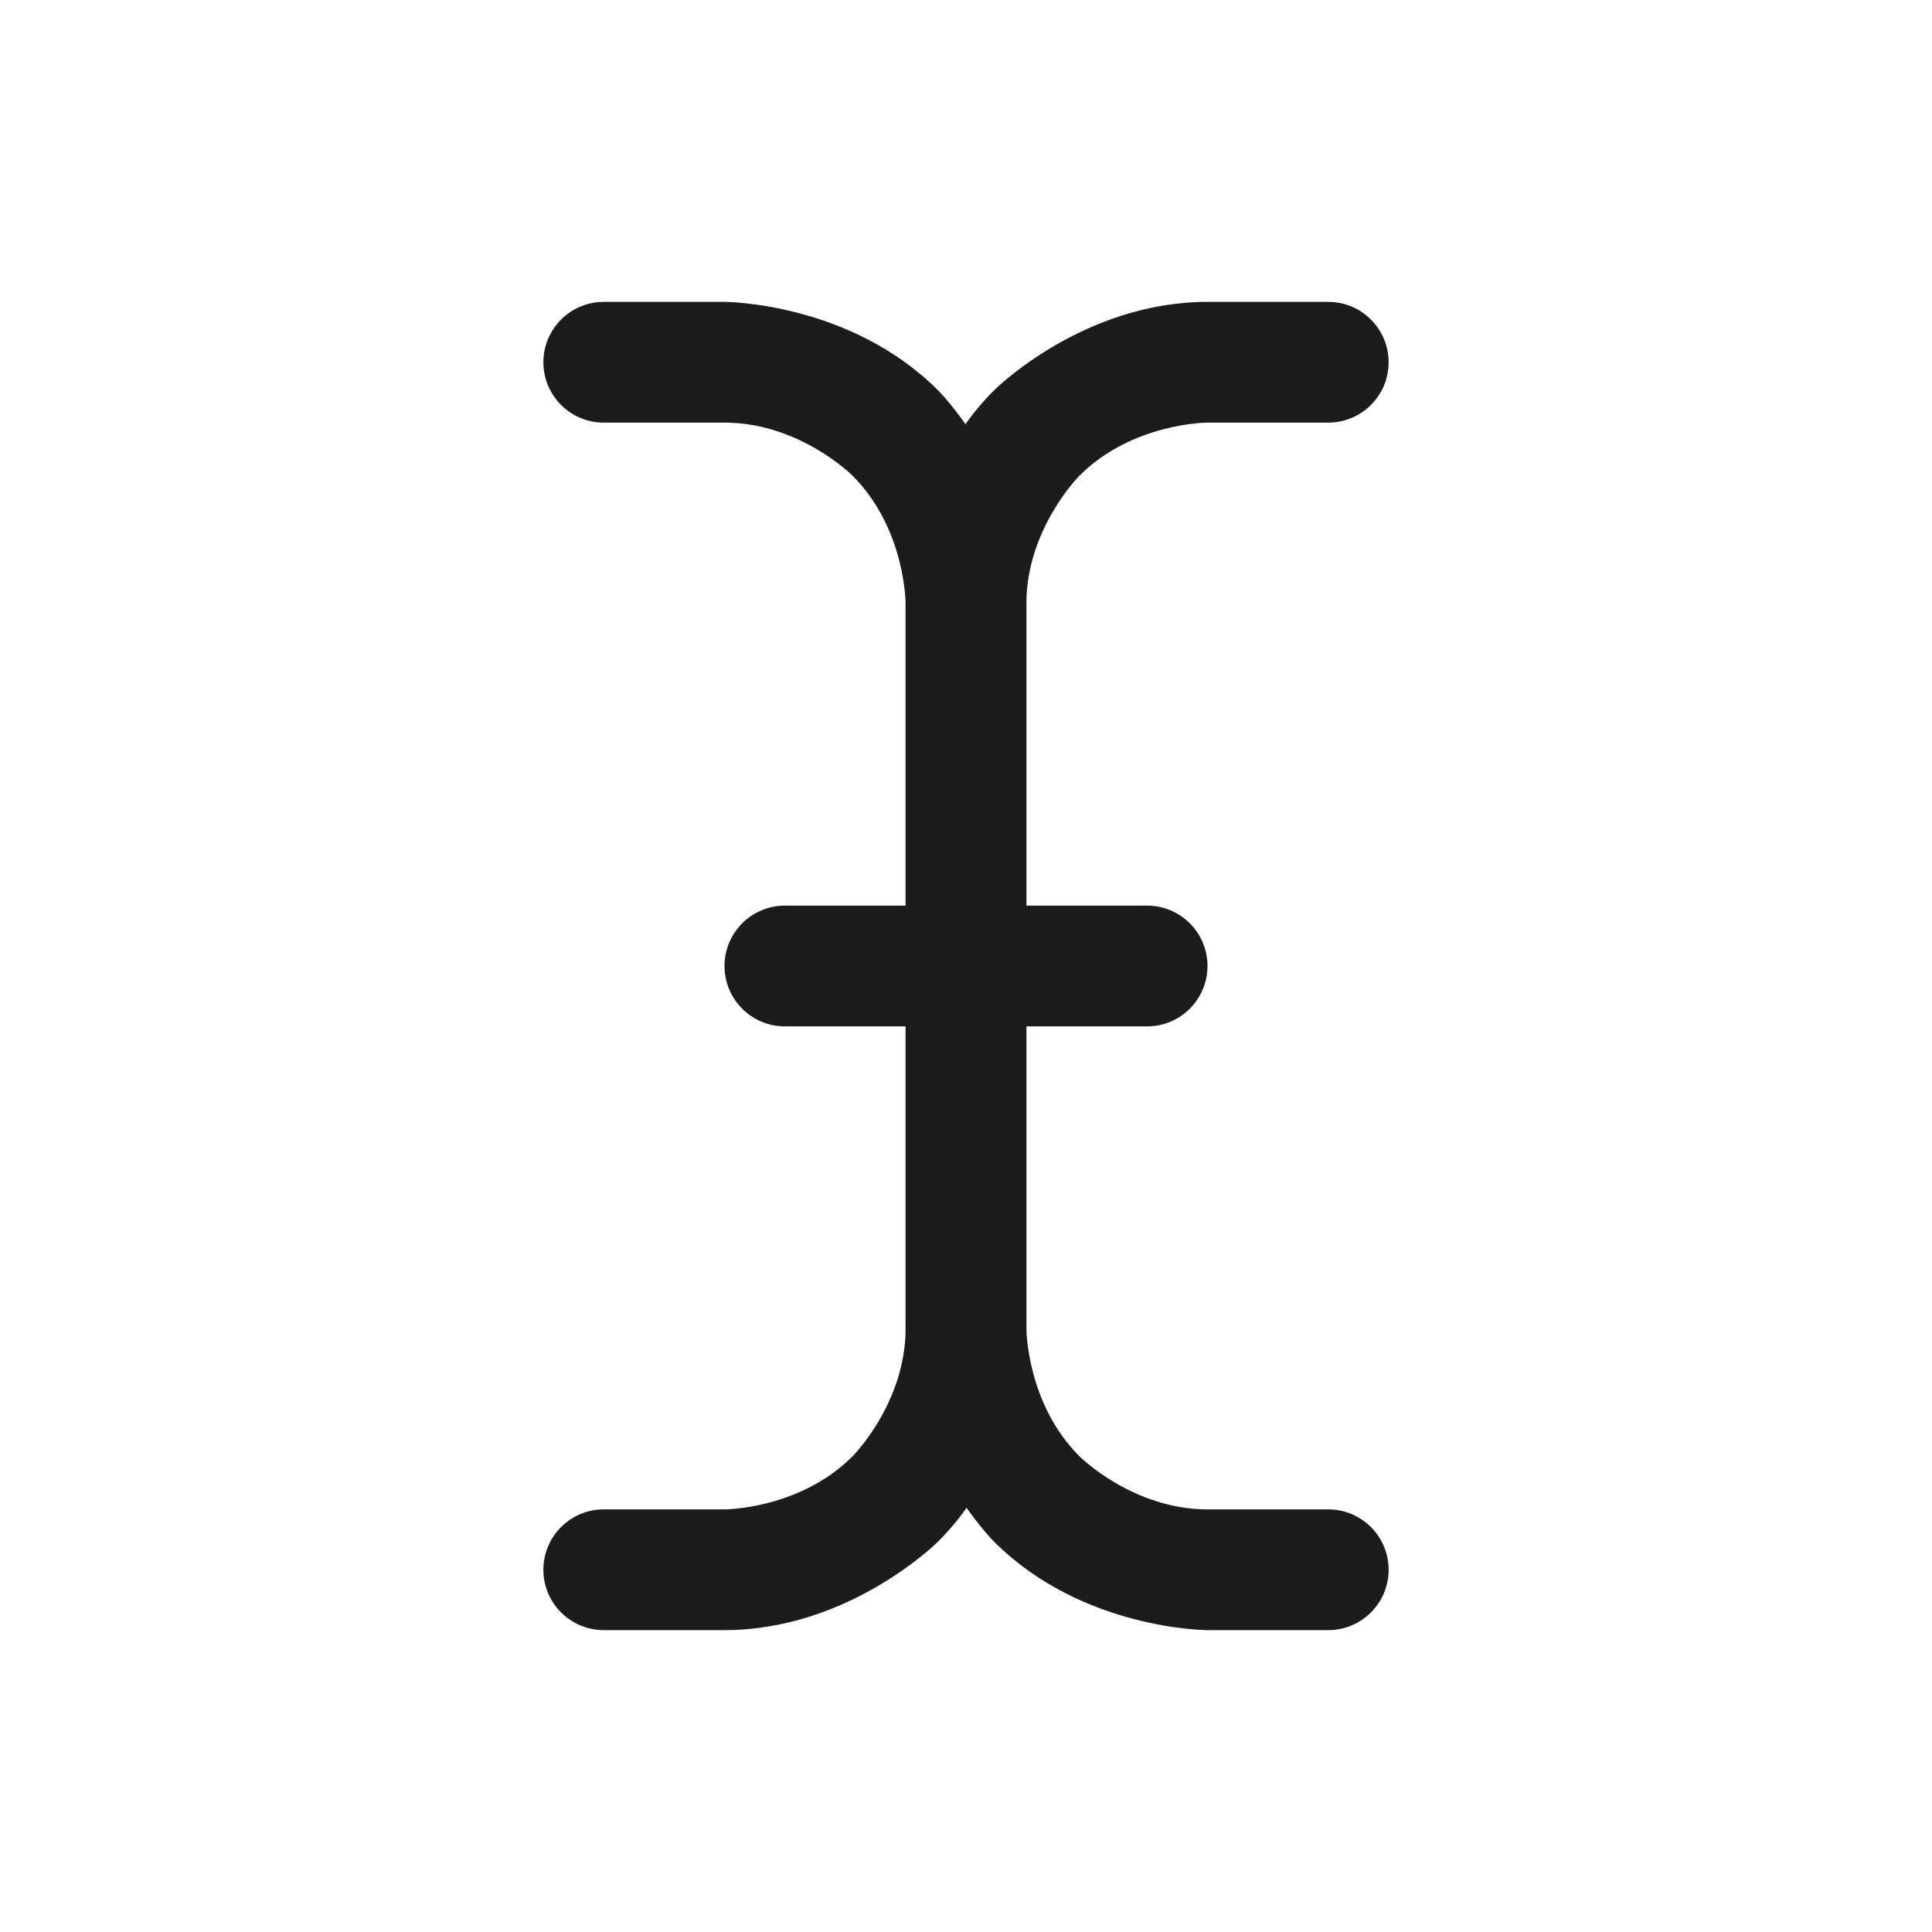 <svg width="32" height="32" viewBox="0 0 32 32" fill="none" xmlns="http://www.w3.org/2000/svg">
<path d="M17.879 7.879C18.757 7 20 7 20 7H22C22.552 7 23 6.552 23 6C23 5.448 22.552 5 22 5H20C17.929 5 16.465 6.464 16.465 6.464C15 7.929 15 10 15 10V22C15 24.071 16.465 25.535 16.465 25.535C17.929 27 20 27 20 27H22C22.552 27 23 26.552 23 26C23 25.448 22.552 25 22 25H20C18.757 25 17.879 24.121 17.879 24.121C17 23.243 17 22 17 22V10C17 8.757 17.879 7.879 17.879 7.879Z" fill="#1C1C1C"/>
<path d="M15.536 6.464C14.071 5 12 5 12 5H10C9.448 5 9 5.448 9 6C9 6.552 9.448 7 10 7H12C13.243 7 14.121 7.879 14.121 7.879C15 8.757 15 10 15 10V22C15 23.243 14.121 24.121 14.121 24.121C13.243 25 12 25 12 25H10C9.448 25 9 25.448 9 26C9 26.552 9.448 27 10 27H12C14.071 27 15.536 25.535 15.536 25.535C17 24.071 17 22 17 22V10C17 7.929 15.536 6.464 15.536 6.464Z" fill="#1C1C1C"/>
<path d="M13 17H19C19.552 17 20 16.552 20 16C20 15.448 19.552 15 19 15H13C12.448 15 12 15.448 12 16C12 16.552 12.448 17 13 17Z" fill="#1C1C1C"/>
</svg>
